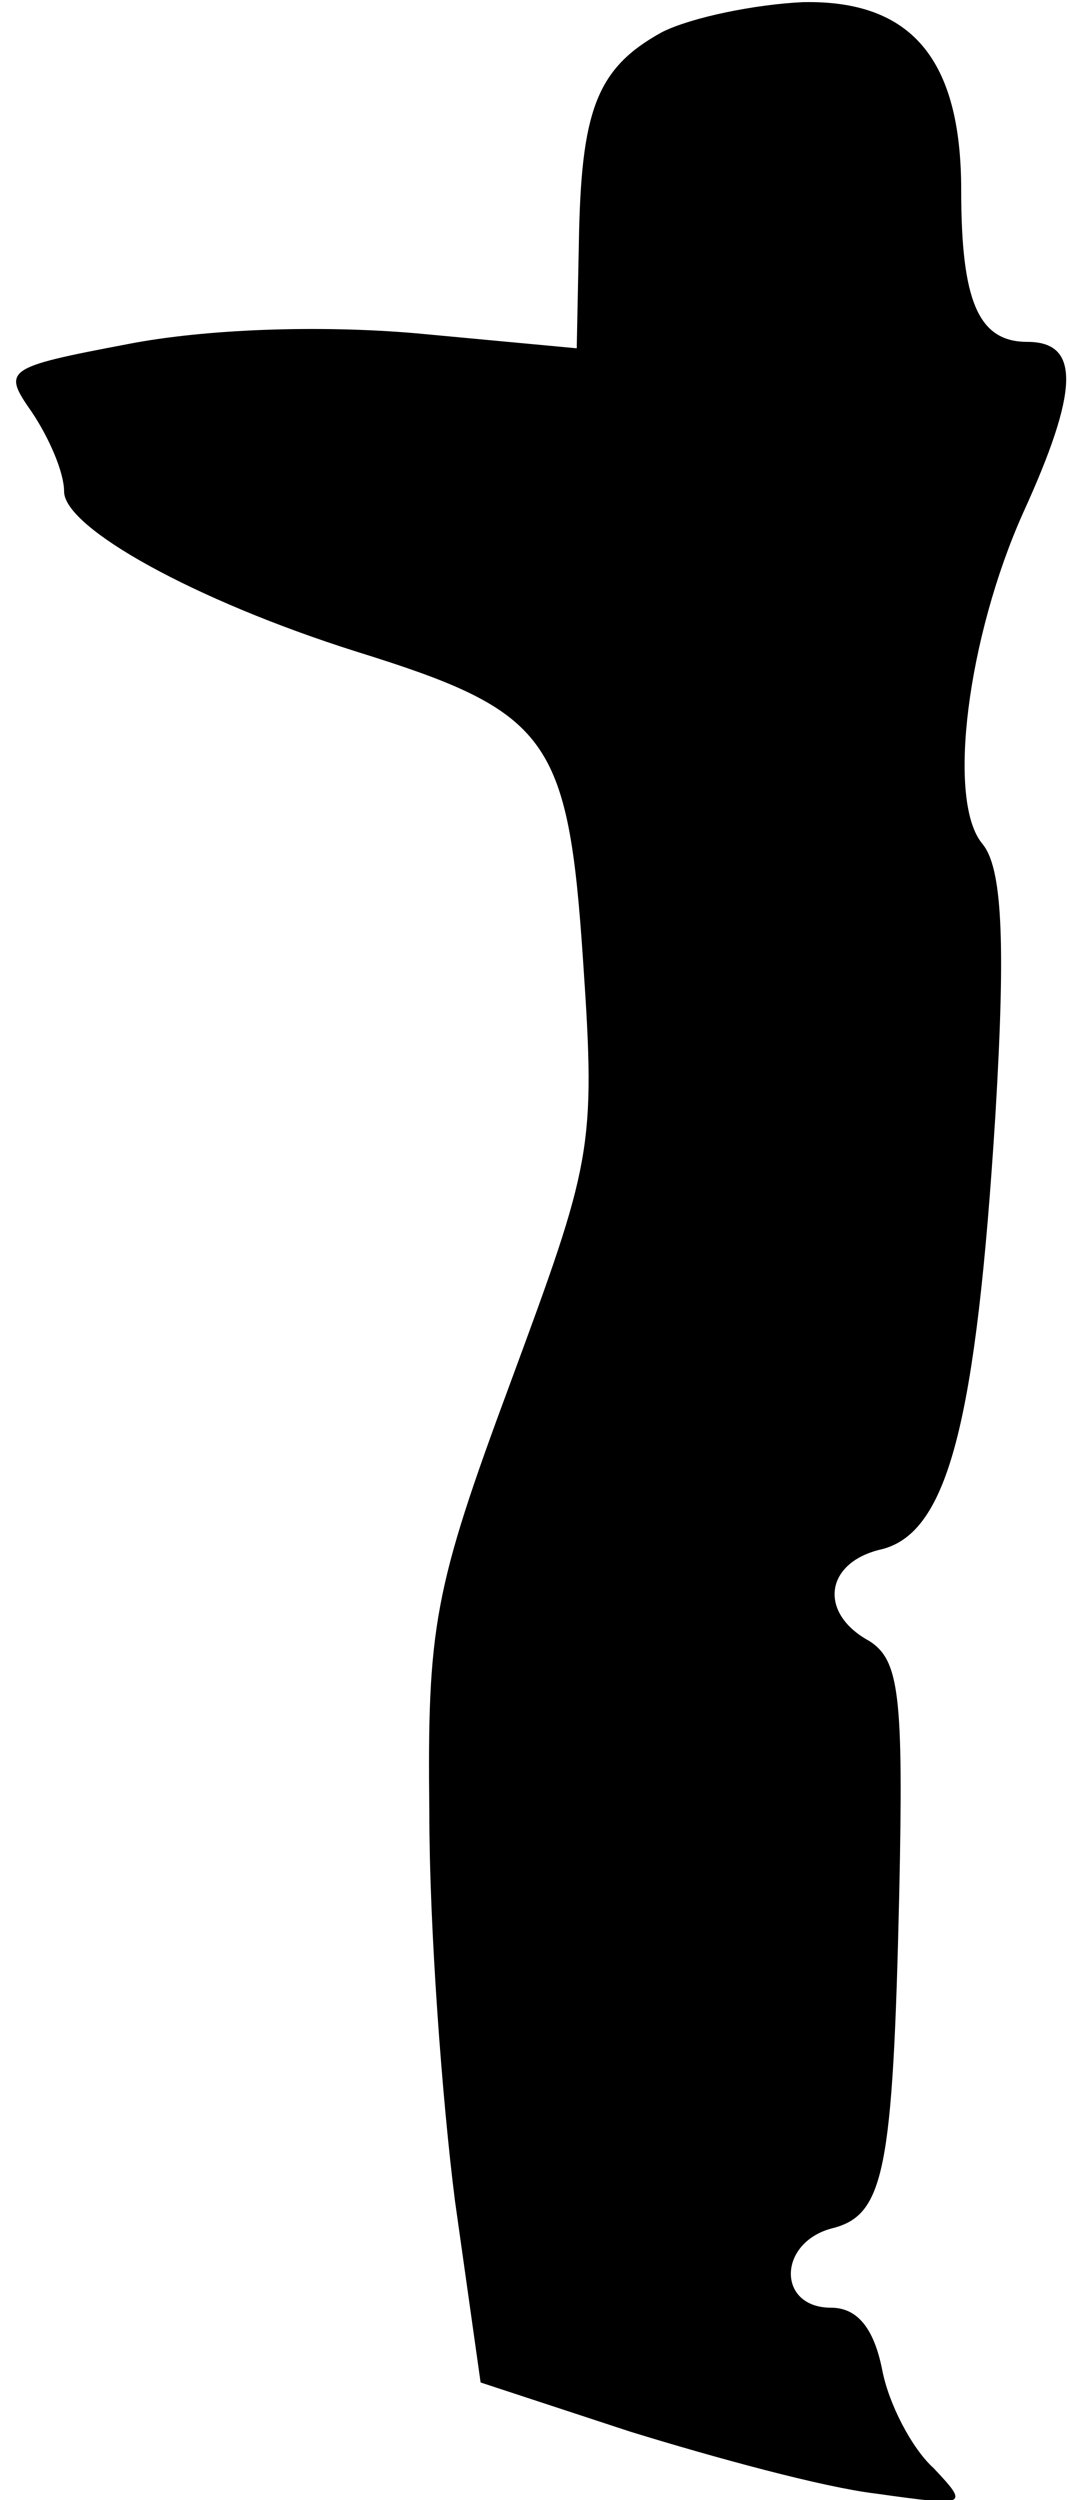 <?xml version="1.0" standalone="no"?>
<!DOCTYPE svg PUBLIC "-//W3C//DTD SVG 20010904//EN"
 "http://www.w3.org/TR/2001/REC-SVG-20010904/DTD/svg10.dtd">
<svg version="1.0" xmlns="http://www.w3.org/2000/svg"
 width="50pt" height="117pt" viewBox="0 0 50 117"
 preserveAspectRatio="xMidYMid meet">
<g transform="translate(0,117) scale(0.1,-0.1)"
fill="#000000" stroke="none">
<path fill="#000000" stroke="none" d="M310 1155 c-31 -17 -38 -37 -39 -99
l-1 -49 -75 7 c-46 4 -99 2 -135 -5 -58 -11 -59 -12 -45 -32 8 -12 15 -28 15
-37 0 -17 61 -51 137 -75 90 -28 99 -40 106 -145 6 -88 4 -94 -34 -197 -36
-97 -39 -114 -38 -202 0 -53 6 -134 12 -181 l12 -85 70 -23 c39 -12 90 -26
115 -29 43 -6 44 -6 27 12 -10 9 -21 30 -24 46 -4 20 -12 29 -24 29 -25 0 -25
30 0 37 25 6 29 26 32 157 2 93 0 109 -14 118 -24 13 -21 37 6 43 31 8 44 60
53 203 5 83 3 116 -6 127 -17 20 -7 97 19 155 26 57 27 80 2 80 -23 0 -31 19
-31 71 0 61 -23 89 -74 88 -22 -1 -52 -7 -66 -14z"/>
</g>
</svg>
